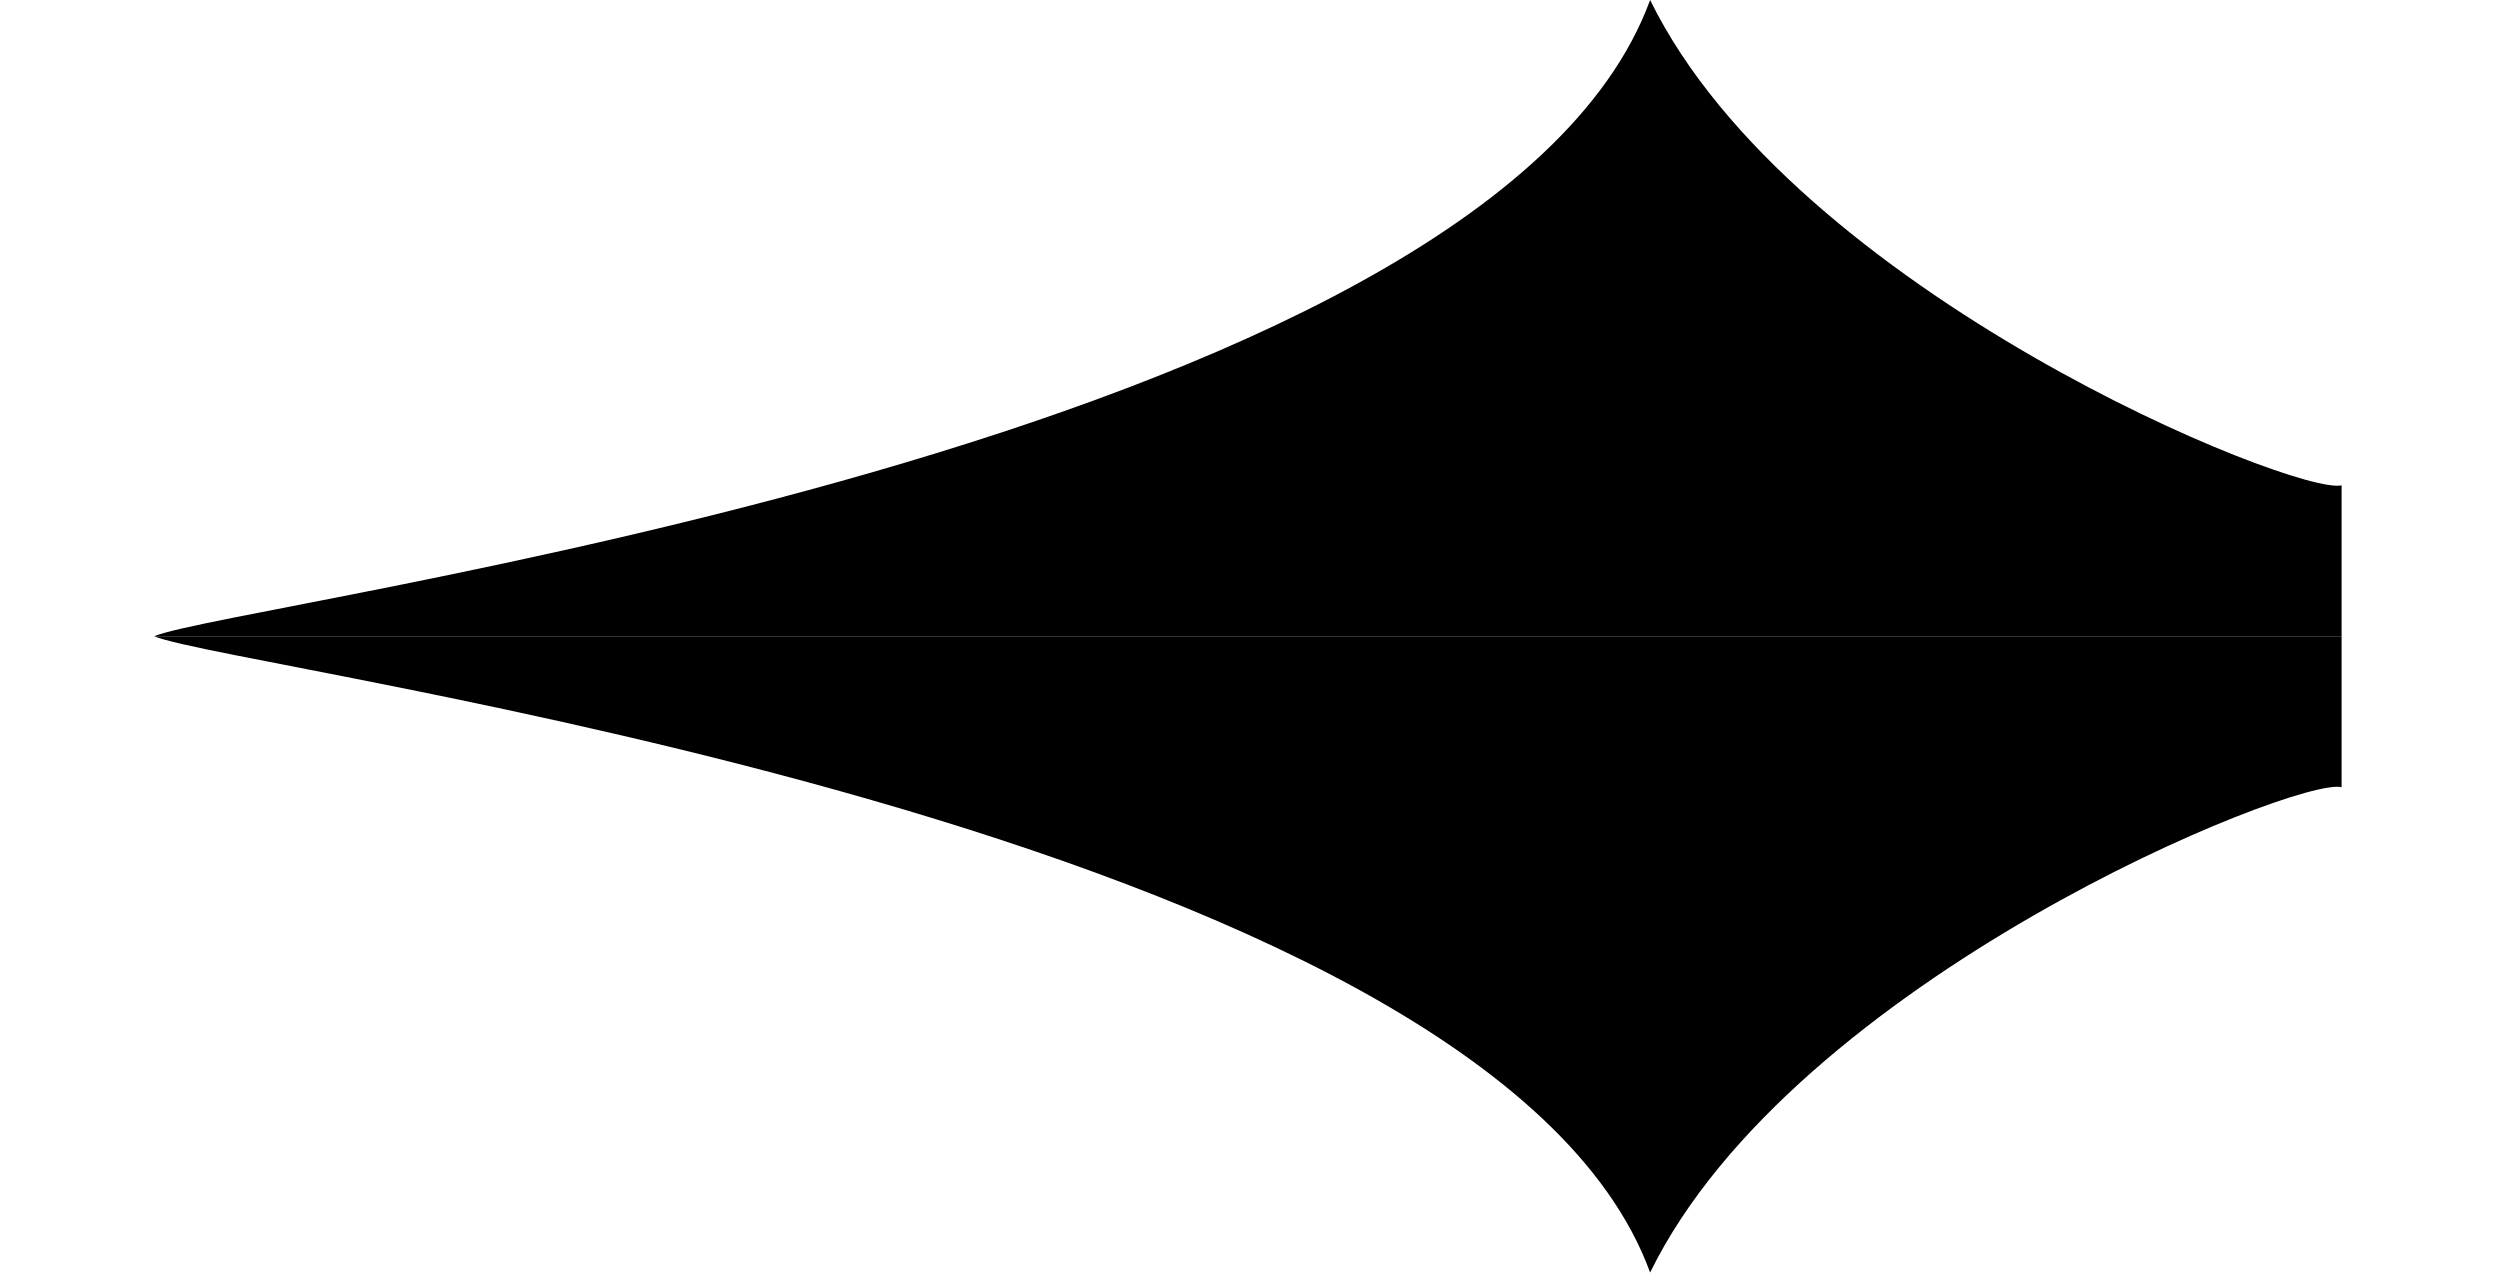 <?xml version="1.0" encoding="utf-8"?>
<svg shape-rendering="geometricPrecision" image-rendering="optimizeQuality" fill-rule="evenodd" clip-rule="evenodd" viewBox="0 0 140 82" height="3.8px" width="7.4px" xmlns="http://www.w3.org/2000/svg">
  <g transform="matrix(-1, 0, 0, 1, 139.725, 0)">
    <path d="M 139.725 40.64 C 134.464 38.435 54.579 28.477 44.168 0 C 34.989 18.723 2.878 31.687 0 31 L 0 40.64 L 139.725 40.64 Z" style=""/>
    <path d="M 139.725 40.64 C 134.464 42.845 54.579 52.803 44.168 81.28 C 34.989 62.557 2.878 49.593 0 50.28 L 0 40.64 L 139.725 40.64 Z" style=""/>
  </g>
</svg>